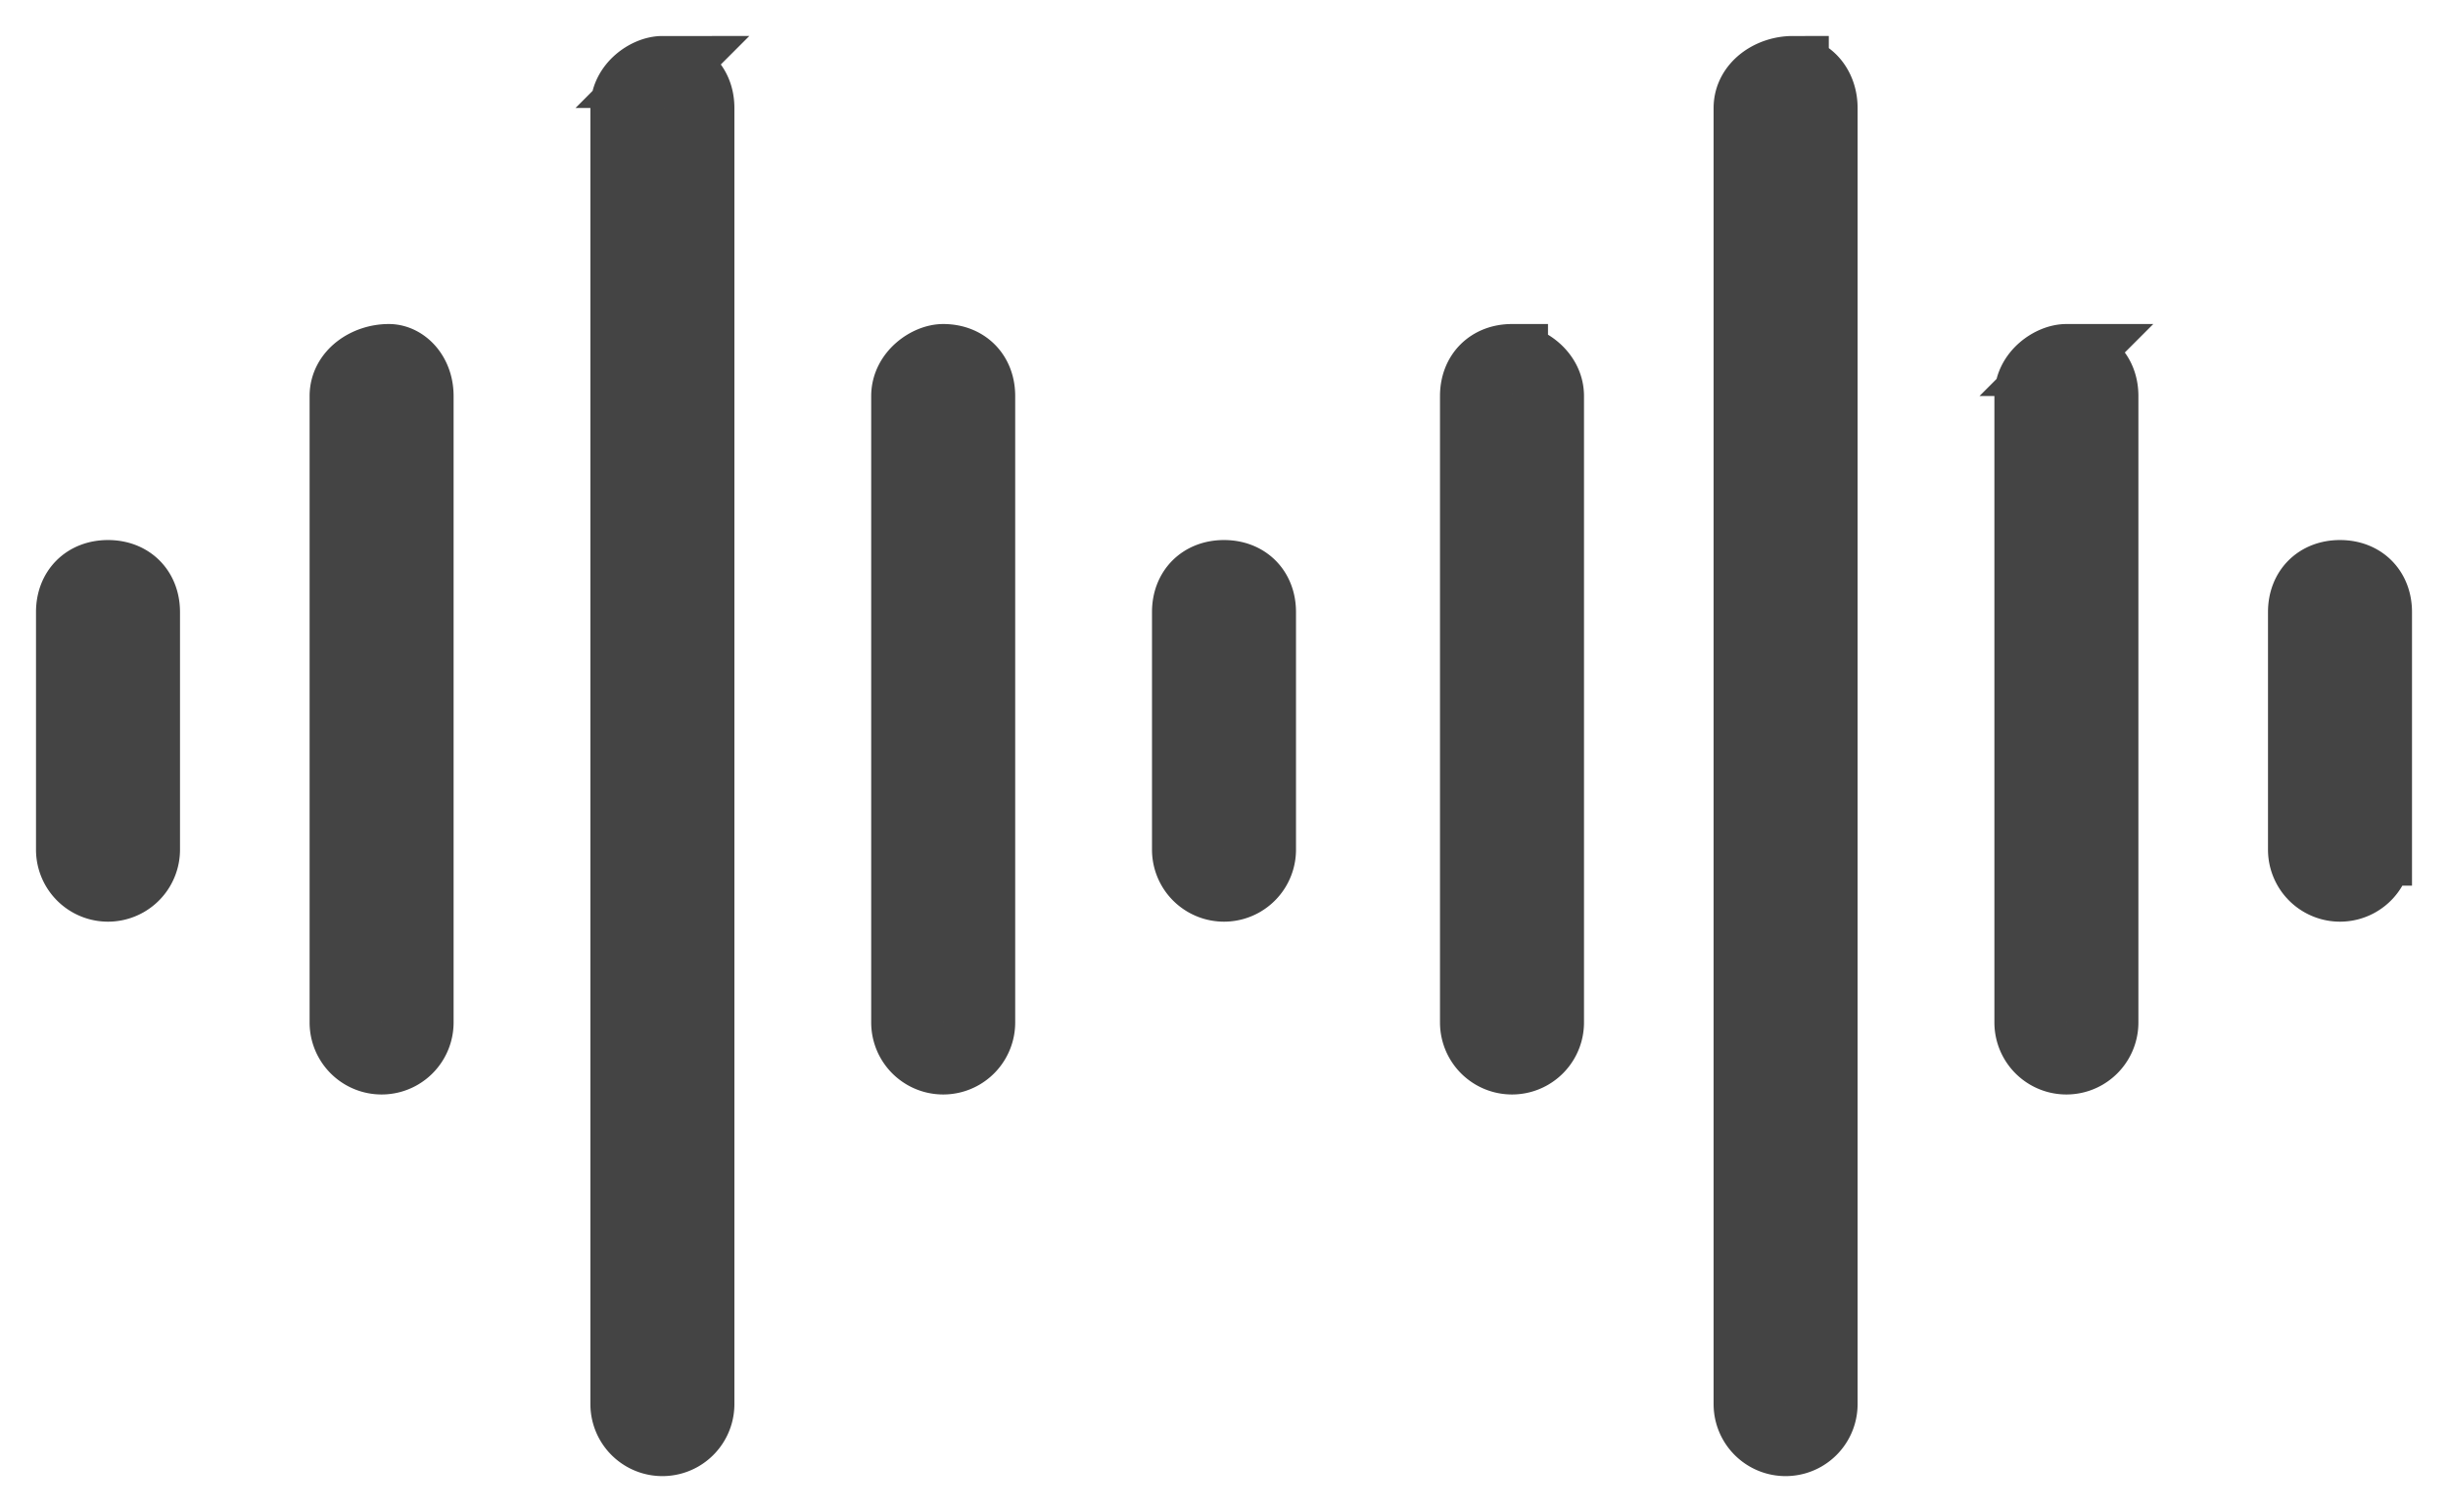 <svg xmlns="http://www.w3.org/2000/svg" data-license="CC-BY 4.0" data-source="Knowit" viewBox="0 0 34 21">
  <path fill="none" stroke="#444" d="M32.5 8c.3 0 .5.2.5.5v3.3a.5.5 0 1 1-1 0V8.5c0-.3.2-.5.5-.5zM17 8c.3 0 .5.2.5.5v3.3a.5.5 0 1 1-1 0V8.5c0-.3.2-.5.5-.5zm-3.9-3c.3 0 .5.2.5.5v8.7a.5.5 0 0 1-1 0V5.5c0-.3.3-.5.5-.5zM9.2 1c.3 0 .5.2.5.5v18a.5.5 0 0 1-1 0v-18c0-.3.3-.5.5-.5zM21 5c.2 0 .5.2.5.5v8.7a.5.5 0 0 1-1 0V5.5c0-.3.2-.5.5-.5zm3.9-4c.2 0 .4.2.4.5v18a.5.5 0 0 1-1 0v-18c0-.3.3-.5.6-.5zm3.8 4c.3 0 .5.2.5.5v8.7a.5.5 0 1 1-1 0V5.5c0-.3.3-.5.5-.5zM1.5 8c.3 0 .5.2.5.5v3.3a.5.5 0 1 1-1 0V8.5c0-.3.2-.5.5-.5zm3.9-3c.2 0 .4.2.4.5v8.7a.5.5 0 0 1-1 0V5.5c0-.3.3-.5.6-.5z"/>
</svg>
